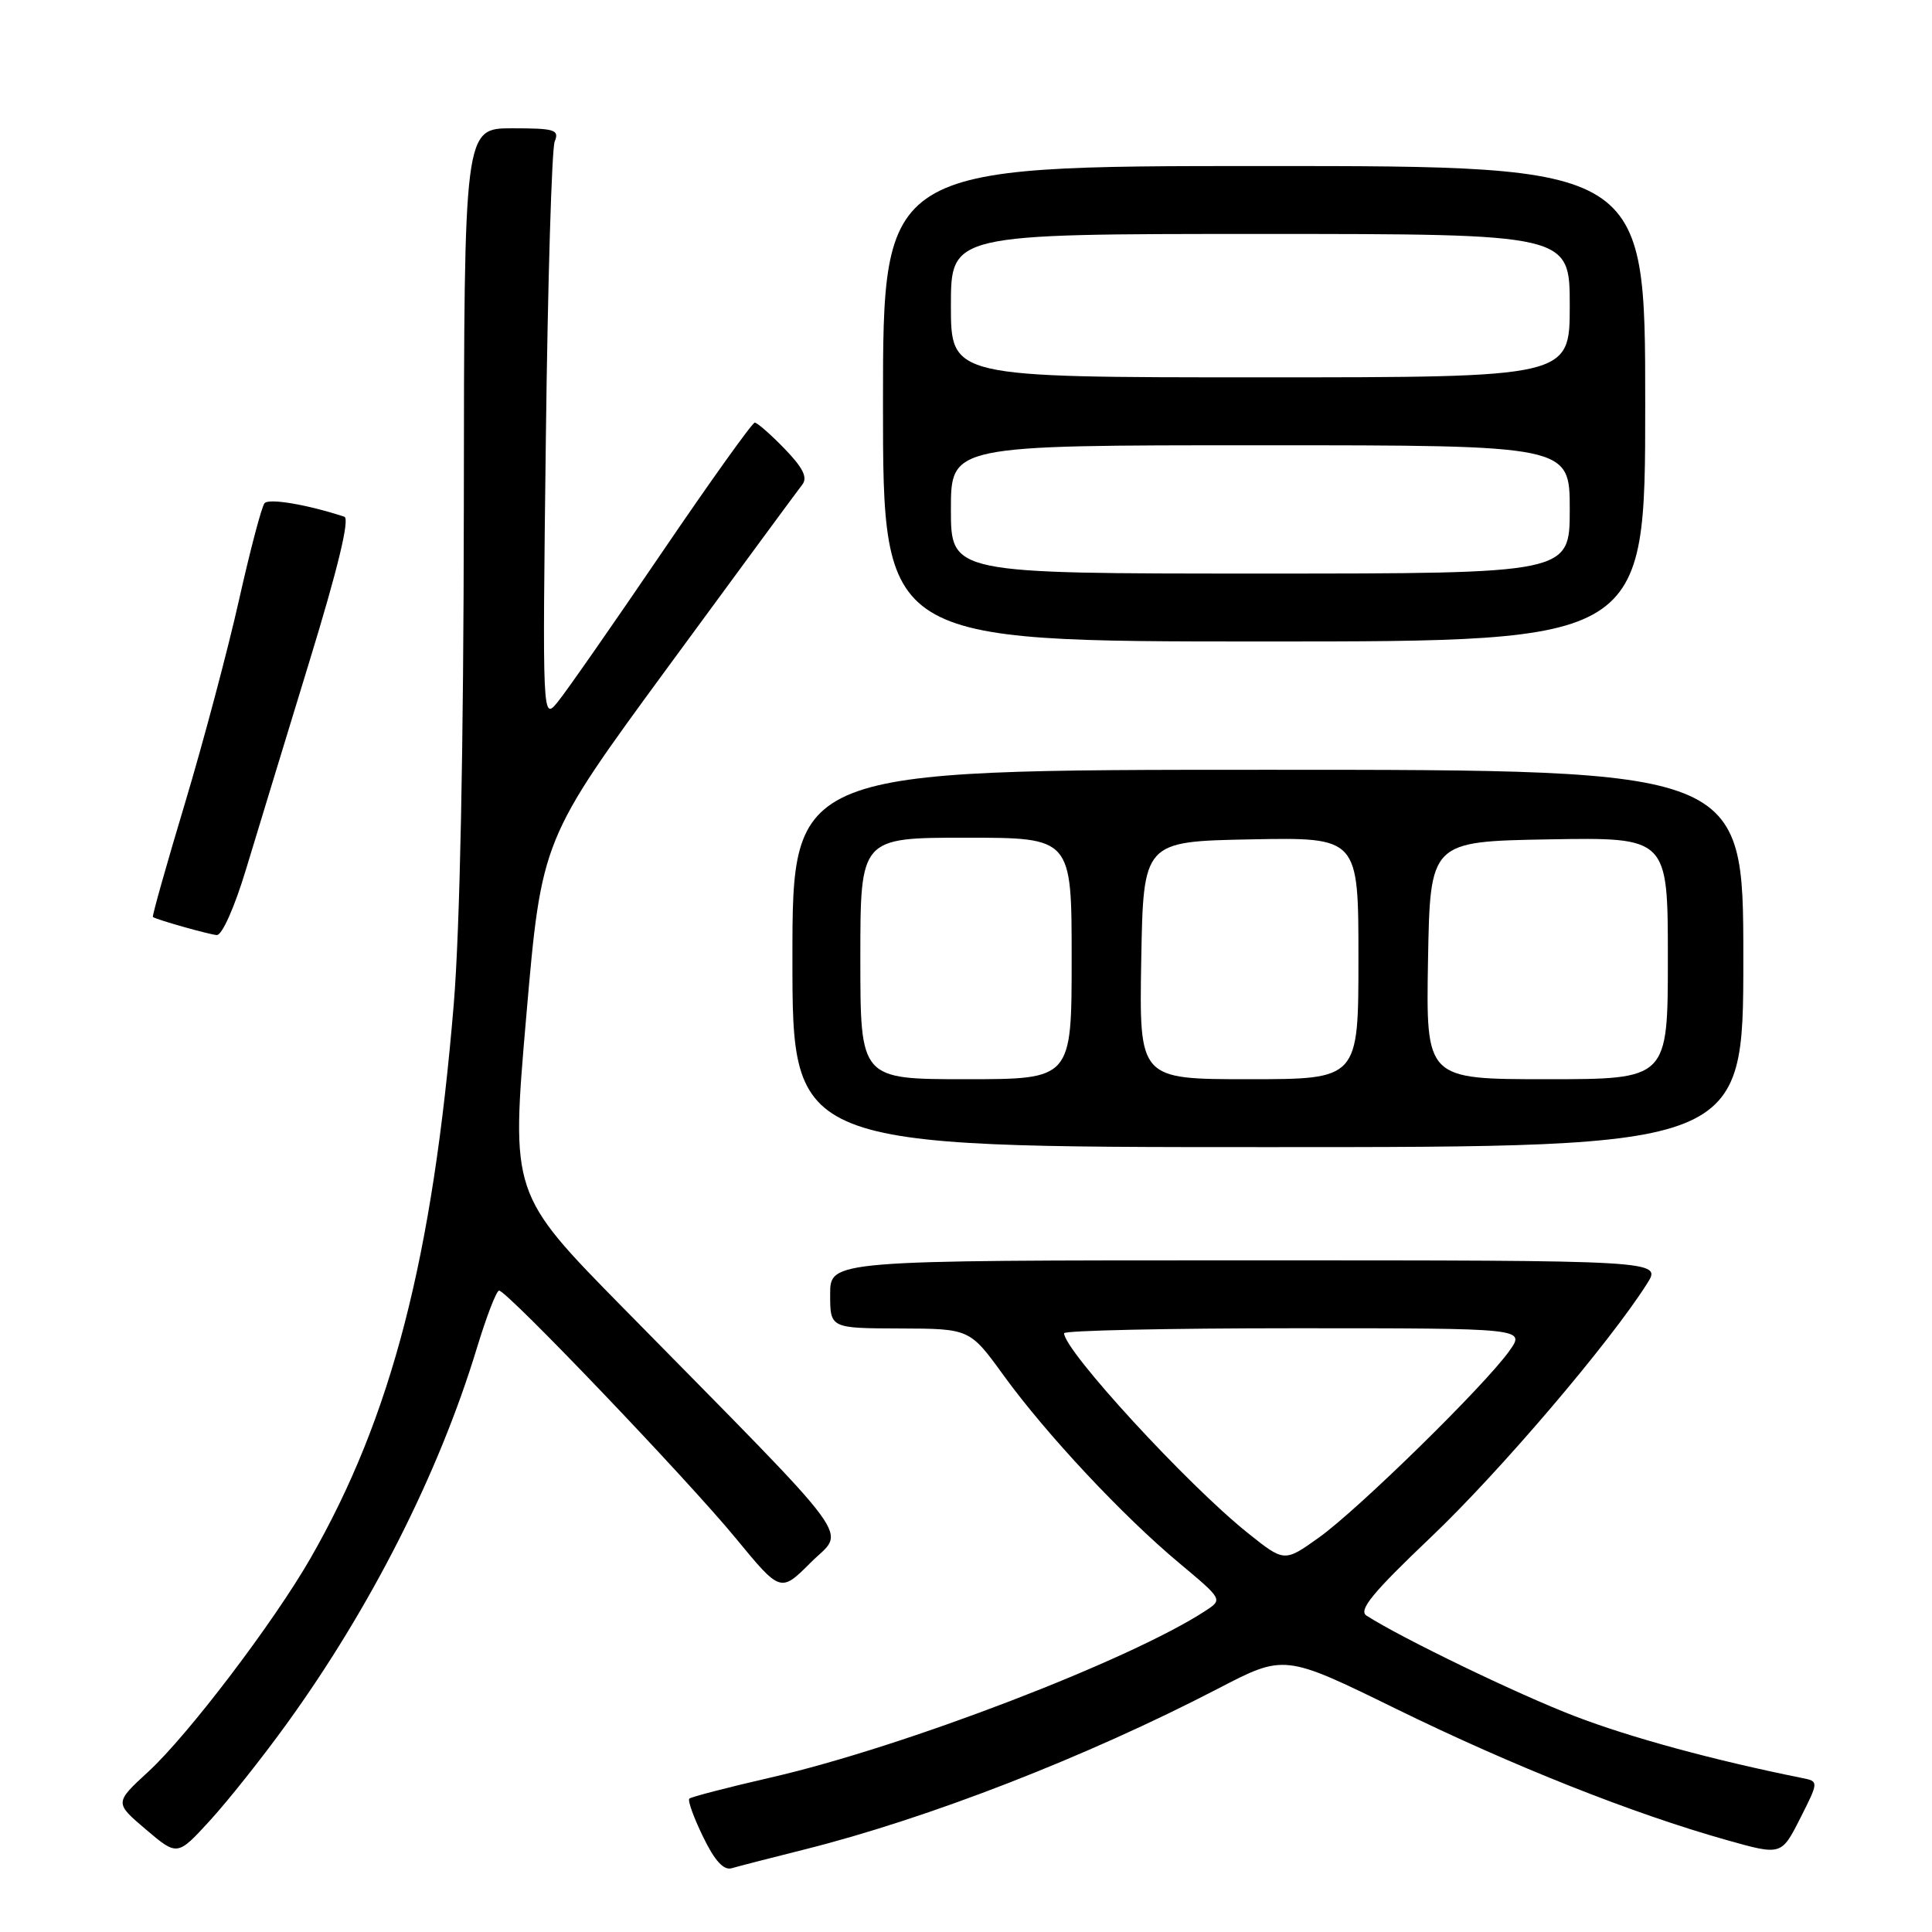 <?xml version="1.0" encoding="UTF-8" standalone="no"?>
<!DOCTYPE svg PUBLIC "-//W3C//DTD SVG 1.1//EN" "http://www.w3.org/Graphics/SVG/1.1/DTD/svg11.dtd" >
<svg xmlns="http://www.w3.org/2000/svg" xmlns:xlink="http://www.w3.org/1999/xlink" version="1.1" viewBox="0 0 256 256">
 <g >
 <path fill="currentColor"
d=" M 106.62 245.06 C 123.04 240.94 143.94 232.81 161.36 223.77 C 170.19 219.18 170.19 219.18 185.01 226.44 C 200.45 234.00 216.36 240.32 228.77 243.81 C 236.04 245.86 236.04 245.86 238.53 240.95 C 241.01 236.04 241.01 236.04 238.76 235.59 C 227.13 233.25 216.03 230.23 208.69 227.41 C 201.15 224.52 185.77 217.09 181.07 214.08 C 179.96 213.36 181.87 211.04 189.67 203.62 C 198.75 194.98 213.26 177.96 218.25 170.08 C 220.20 167.00 220.20 167.00 165.10 167.00 C 110.00 167.00 110.00 167.00 110.00 171.50 C 110.00 176.00 110.00 176.00 119.25 176.03 C 128.50 176.06 128.50 176.06 133.00 182.27 C 138.65 190.05 148.75 200.85 156.26 207.12 C 162.01 211.93 162.02 211.94 159.76 213.42 C 149.74 219.99 119.70 231.51 102.13 235.53 C 96.43 236.84 91.57 238.10 91.34 238.33 C 91.10 238.57 91.92 240.84 93.16 243.38 C 94.69 246.55 95.89 247.86 96.95 247.55 C 97.80 247.30 102.15 246.18 106.62 245.06 Z  M 37.93 228.50 C 49.12 213.05 58.15 195.23 63.18 178.65 C 64.46 174.45 65.78 171.01 66.13 171.01 C 67.15 170.99 91.05 195.99 97.48 203.81 C 103.43 211.04 103.43 211.04 107.44 207.03 C 112.01 202.46 114.32 205.59 82.61 173.34 C 67.70 158.18 67.70 158.18 69.73 134.70 C 71.76 111.23 71.76 111.23 88.53 88.36 C 97.75 75.79 105.75 64.92 106.31 64.21 C 107.04 63.27 106.40 61.98 103.96 59.46 C 102.12 57.56 100.34 56.00 100.01 56.00 C 99.68 56.00 94.13 63.76 87.68 73.25 C 81.23 82.74 75.04 91.62 73.91 93.00 C 71.87 95.50 71.87 95.50 72.33 58.00 C 72.58 37.38 73.11 19.71 73.50 18.75 C 74.14 17.19 73.52 17.00 67.86 17.00 C 61.50 17.00 61.50 17.00 61.46 67.25 C 61.43 99.10 60.94 123.17 60.13 133.00 C 57.33 166.70 51.89 187.75 41.13 206.50 C 36.23 215.02 24.96 229.86 19.67 234.74 C 15.17 238.88 15.17 238.88 19.34 242.42 C 23.50 245.95 23.50 245.95 27.82 241.23 C 30.20 238.63 34.75 232.90 37.93 228.50 Z  M 231.00 127.00 C 231.00 102.00 231.00 102.00 168.00 102.00 C 105.00 102.00 105.00 102.00 105.00 127.00 C 105.00 152.00 105.00 152.00 168.00 152.00 C 231.00 152.00 231.00 152.00 231.00 127.00 Z  M 32.58 115.25 C 34.04 110.44 37.82 98.03 40.99 87.67 C 44.77 75.35 46.37 68.72 45.63 68.47 C 40.77 66.87 35.63 65.99 35.05 66.68 C 34.67 67.13 33.15 72.90 31.67 79.50 C 30.19 86.10 26.97 98.22 24.51 106.43 C 22.04 114.64 20.13 121.43 20.26 121.51 C 20.87 121.90 27.64 123.81 28.72 123.90 C 29.41 123.96 31.07 120.24 32.58 115.25 Z  M 218.00 53.50 C 218.00 22.00 218.00 22.00 167.50 22.00 C 117.00 22.00 117.00 22.00 117.00 53.50 C 117.00 85.00 117.00 85.00 167.50 85.00 C 218.00 85.00 218.00 85.00 218.00 53.50 Z  M 165.34 203.13 C 157.36 196.76 141.00 178.96 141.00 176.66 C 141.00 176.30 154.76 176.00 171.57 176.00 C 202.14 176.00 202.14 176.00 199.99 179.01 C 196.73 183.60 179.90 200.08 174.74 203.75 C 170.18 207.00 170.18 207.00 165.34 203.13 Z  M 114.00 127.00 C 114.00 111.00 114.00 111.00 128.00 111.00 C 142.00 111.00 142.00 111.00 142.00 127.00 C 142.00 143.00 142.00 143.00 128.00 143.00 C 114.00 143.00 114.00 143.00 114.00 127.00 Z  M 151.22 127.25 C 151.50 111.50 151.50 111.50 165.75 111.22 C 180.00 110.95 180.00 110.95 180.00 126.97 C 180.00 143.00 180.00 143.00 165.47 143.00 C 150.95 143.00 150.95 143.00 151.22 127.25 Z  M 189.22 127.25 C 189.50 111.50 189.50 111.50 205.25 111.22 C 221.00 110.95 221.00 110.95 221.00 126.97 C 221.00 143.00 221.00 143.00 204.97 143.00 C 188.95 143.00 188.95 143.00 189.22 127.25 Z  M 126.00 67.50 C 126.00 59.00 126.00 59.00 167.00 59.00 C 208.00 59.00 208.00 59.00 208.00 67.50 C 208.00 76.00 208.00 76.00 167.00 76.00 C 126.00 76.00 126.00 76.00 126.00 67.50 Z  M 126.00 40.50 C 126.00 31.00 126.00 31.00 167.00 31.00 C 208.00 31.00 208.00 31.00 208.00 40.50 C 208.00 50.00 208.00 50.00 167.00 50.00 C 126.00 50.00 126.00 50.00 126.00 40.50 Z "/>
</g>
</svg>